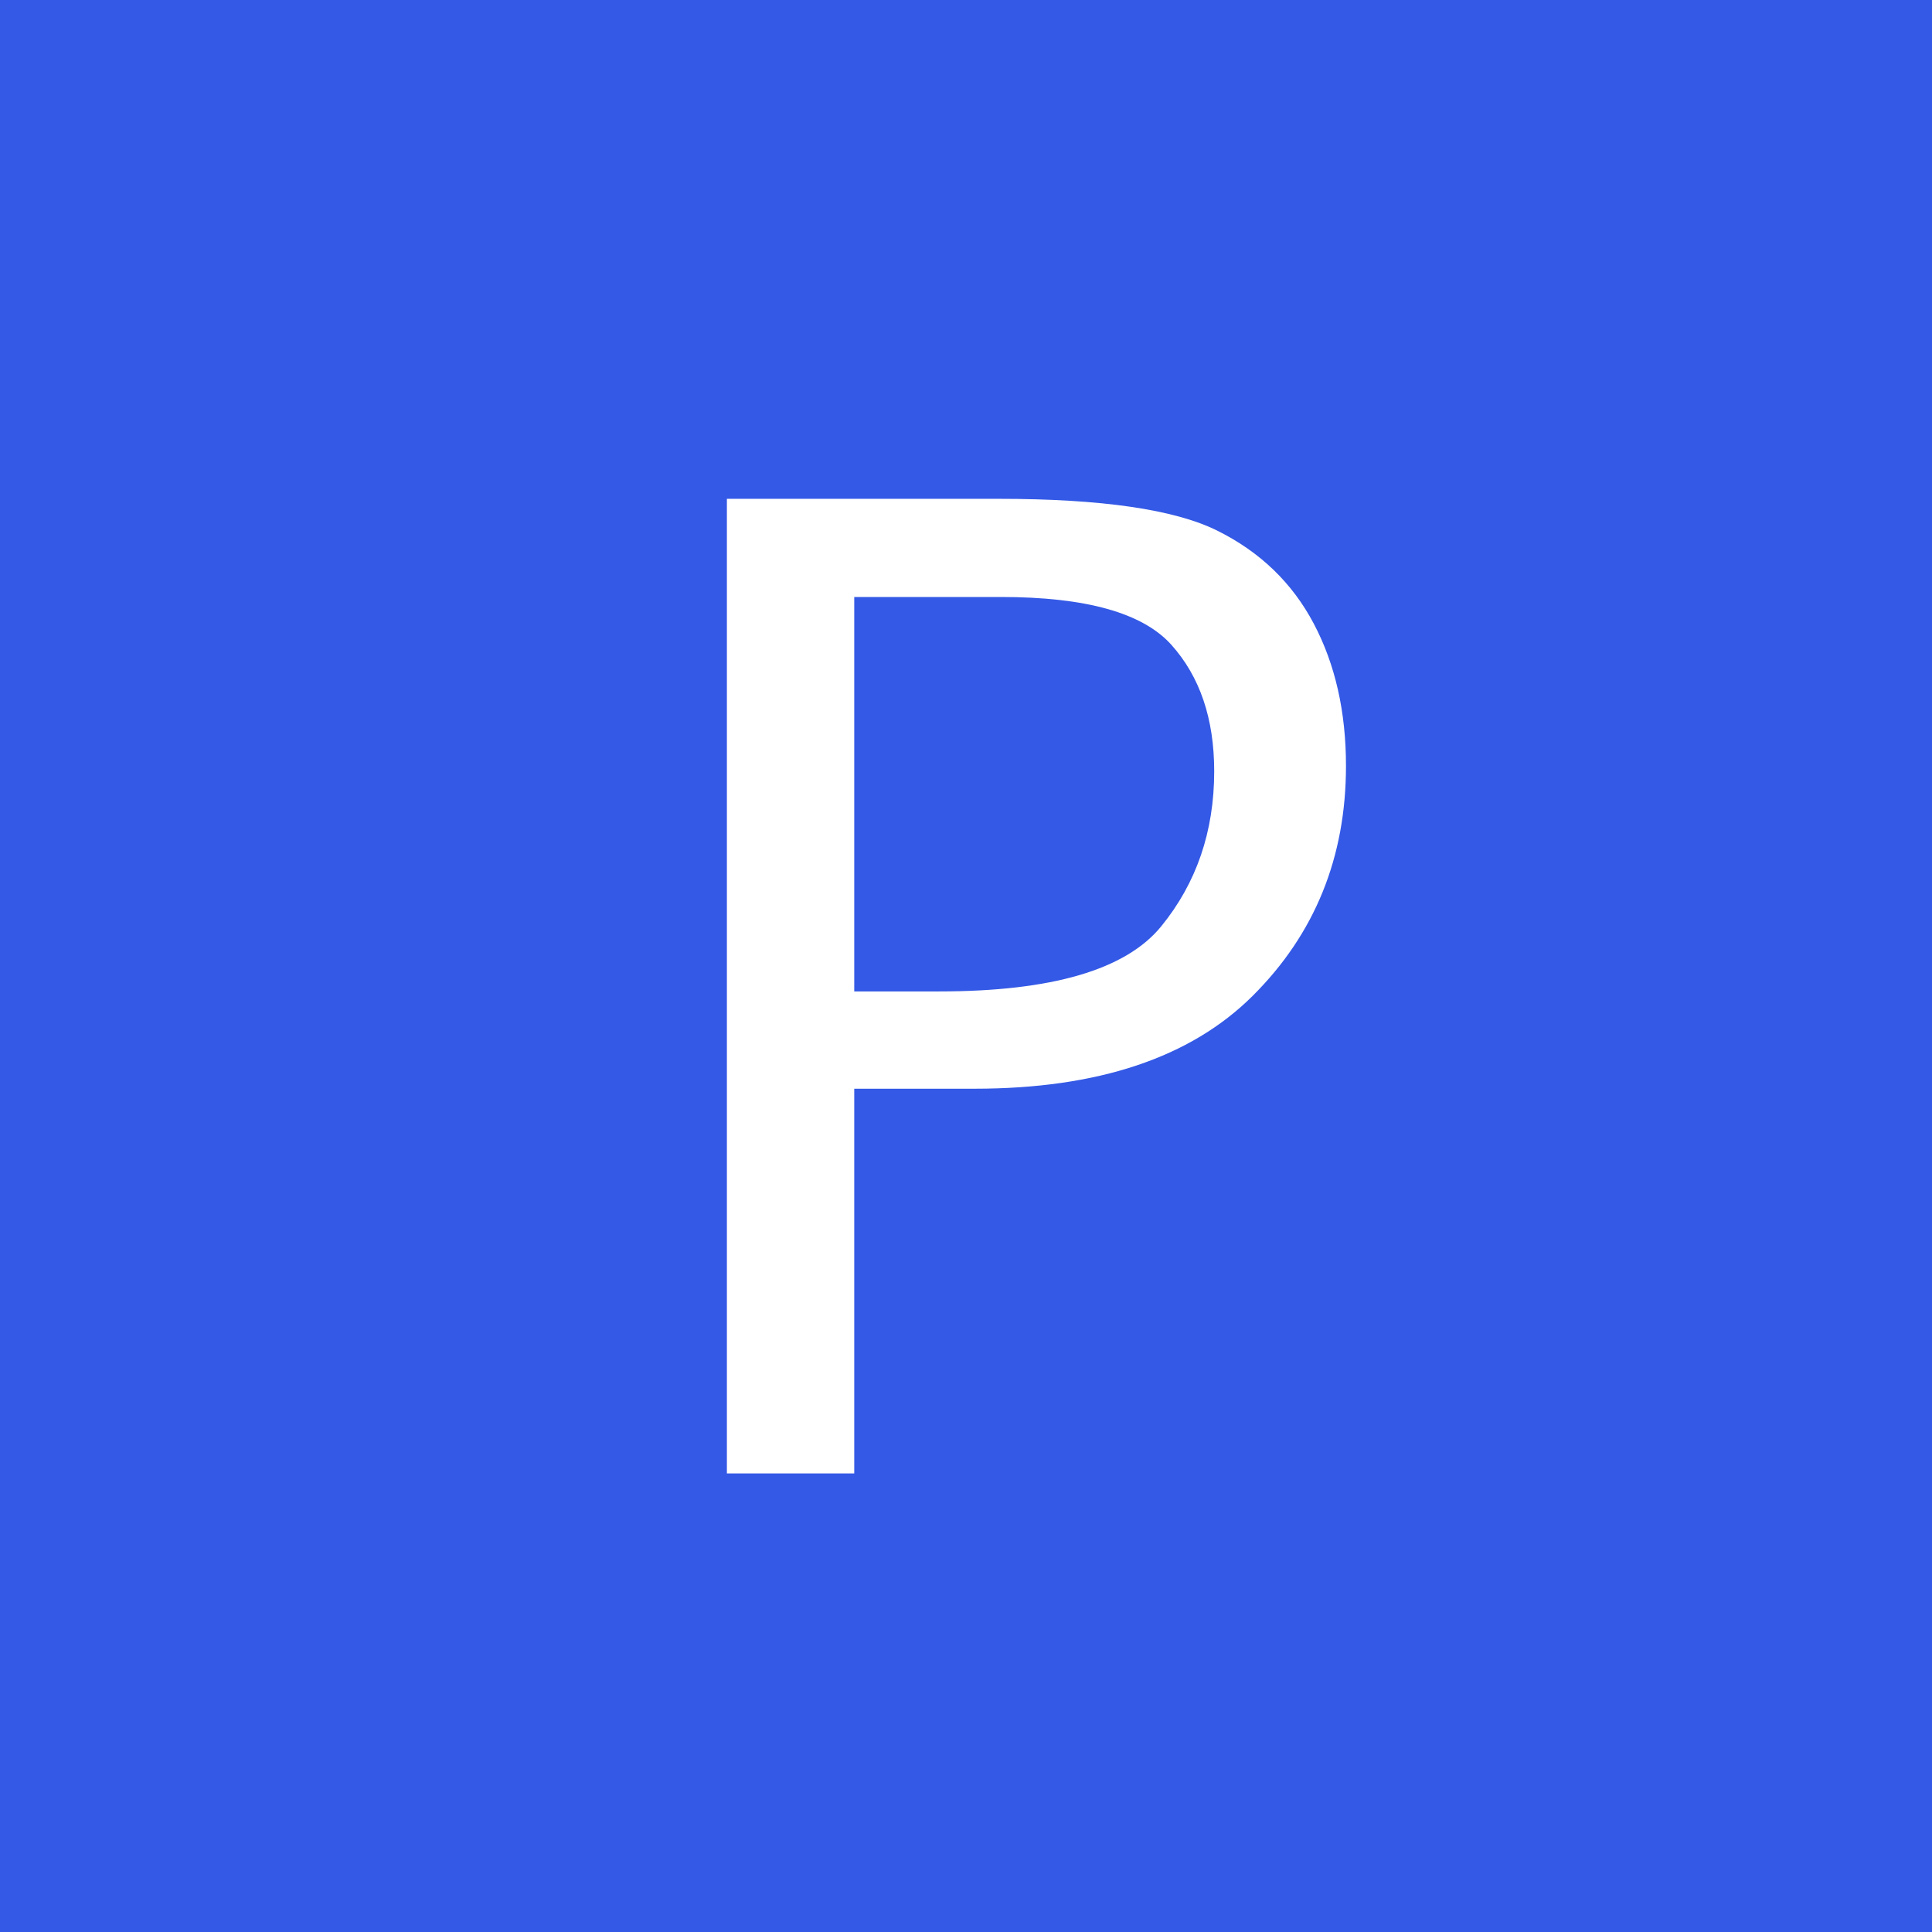 <?xml version="1.0"?>
<svg version="1.1" xmlns="http://www.w3.org/2000/svg" xmlns:xlink="http://www.w3.org/1999/xlink" width="192" height="192">
    <desc iVinci="yes" version="5.0" gridStep="20" showGrid="no" snapToGrid="no" codePlatform="0"/>
    <g id="Layer1" name="Layer 1" opacity="1">
        <g id="Shape1">
            <desc shapeID="1" type="0" basicInfo-basicType="1" basicInfo-roundedRectRadius="12" basicInfo-polygonSides="6" basicInfo-starPoints="5" bounding="rect(-58.5,-90.5,117,181)" text="" font-familyName="Apple Symbols" font-pixelSize="100" font-bold="0" font-underline="0" font-alignment="1" strokeStyle="0" markerStart="0" markerEnd="0" shadowEnabled="0" shadowOffsetX="0" shadowOffsetY="2" shadowBlur="4" shadowOpacity="160" blurEnabled="0" blurRadius="4" transform="matrix(1.641,0,0,1.061,96,96)" pers-center="0,0" pers-size="0,0" pers-start="0,0" pers-end="0,0" locked="0" mesh="" flag=""/>
            <path id="shapePath1" d="M7.6294e-06,3.05176e-05 L192,3.05176e-05 L192,192 L7.6294e-06,192 L7.6294e-06,3.05176e-05 Z" style="stroke:none;fill-rule:evenodd;fill:#3459e6;fill-opacity:1;"/>
        </g>
        <g id="Shape2">
            <desc shapeID="2" type="0" basicInfo-basicType="0" basicInfo-roundedRectRadius="12" basicInfo-polygonSides="6" basicInfo-starPoints="5" bounding="rect(-30.762,-48.428,61.523,96.856)" text="P" font-familyName="Apple Symbols" font-pixelSize="180" font-bold="0" font-underline="0" font-alignment="1" strokeStyle="0" markerStart="0" markerEnd="0" shadowEnabled="0" shadowOffsetX="0" shadowOffsetY="2" shadowBlur="4" shadowOpacity="160" blurEnabled="0" blurRadius="4" transform="matrix(1,0,0,1,103,98)" pers-center="0,0" pers-size="0,0" pers-start="0,0" pers-end="0,0" locked="0" mesh="" flag=""/>
            <path id="shapePath2" d="M84.894,146.428 L72.238,146.428 L72.238,49.572 L99.221,49.572 C109.475,49.572 116.726,50.627 120.974,52.736 C125.222,54.846 128.415,57.922 130.554,61.965 C132.692,66.008 133.762,70.725 133.762,76.115 C133.762,85.197 130.671,92.814 124.489,98.967 C118.308,105.119 109.094,108.195 96.848,108.195 L84.894,108.195 L84.894,146.428 M84.894,98.527 L93.332,98.527 C104.523,98.527 111.877,96.374 115.393,92.067 C118.908,87.761 120.666,82.619 120.666,76.643 C120.666,71.428 119.245,67.238 116.403,64.074 C113.562,60.91 107.922,59.328 99.484,59.328 L84.894,59.328 L84.894,98.527 Z" style="stroke:none;fill-rule:nonzero;fill:#ffffff;fill-opacity:1;"/>
        </g>
    </g>
</svg>
